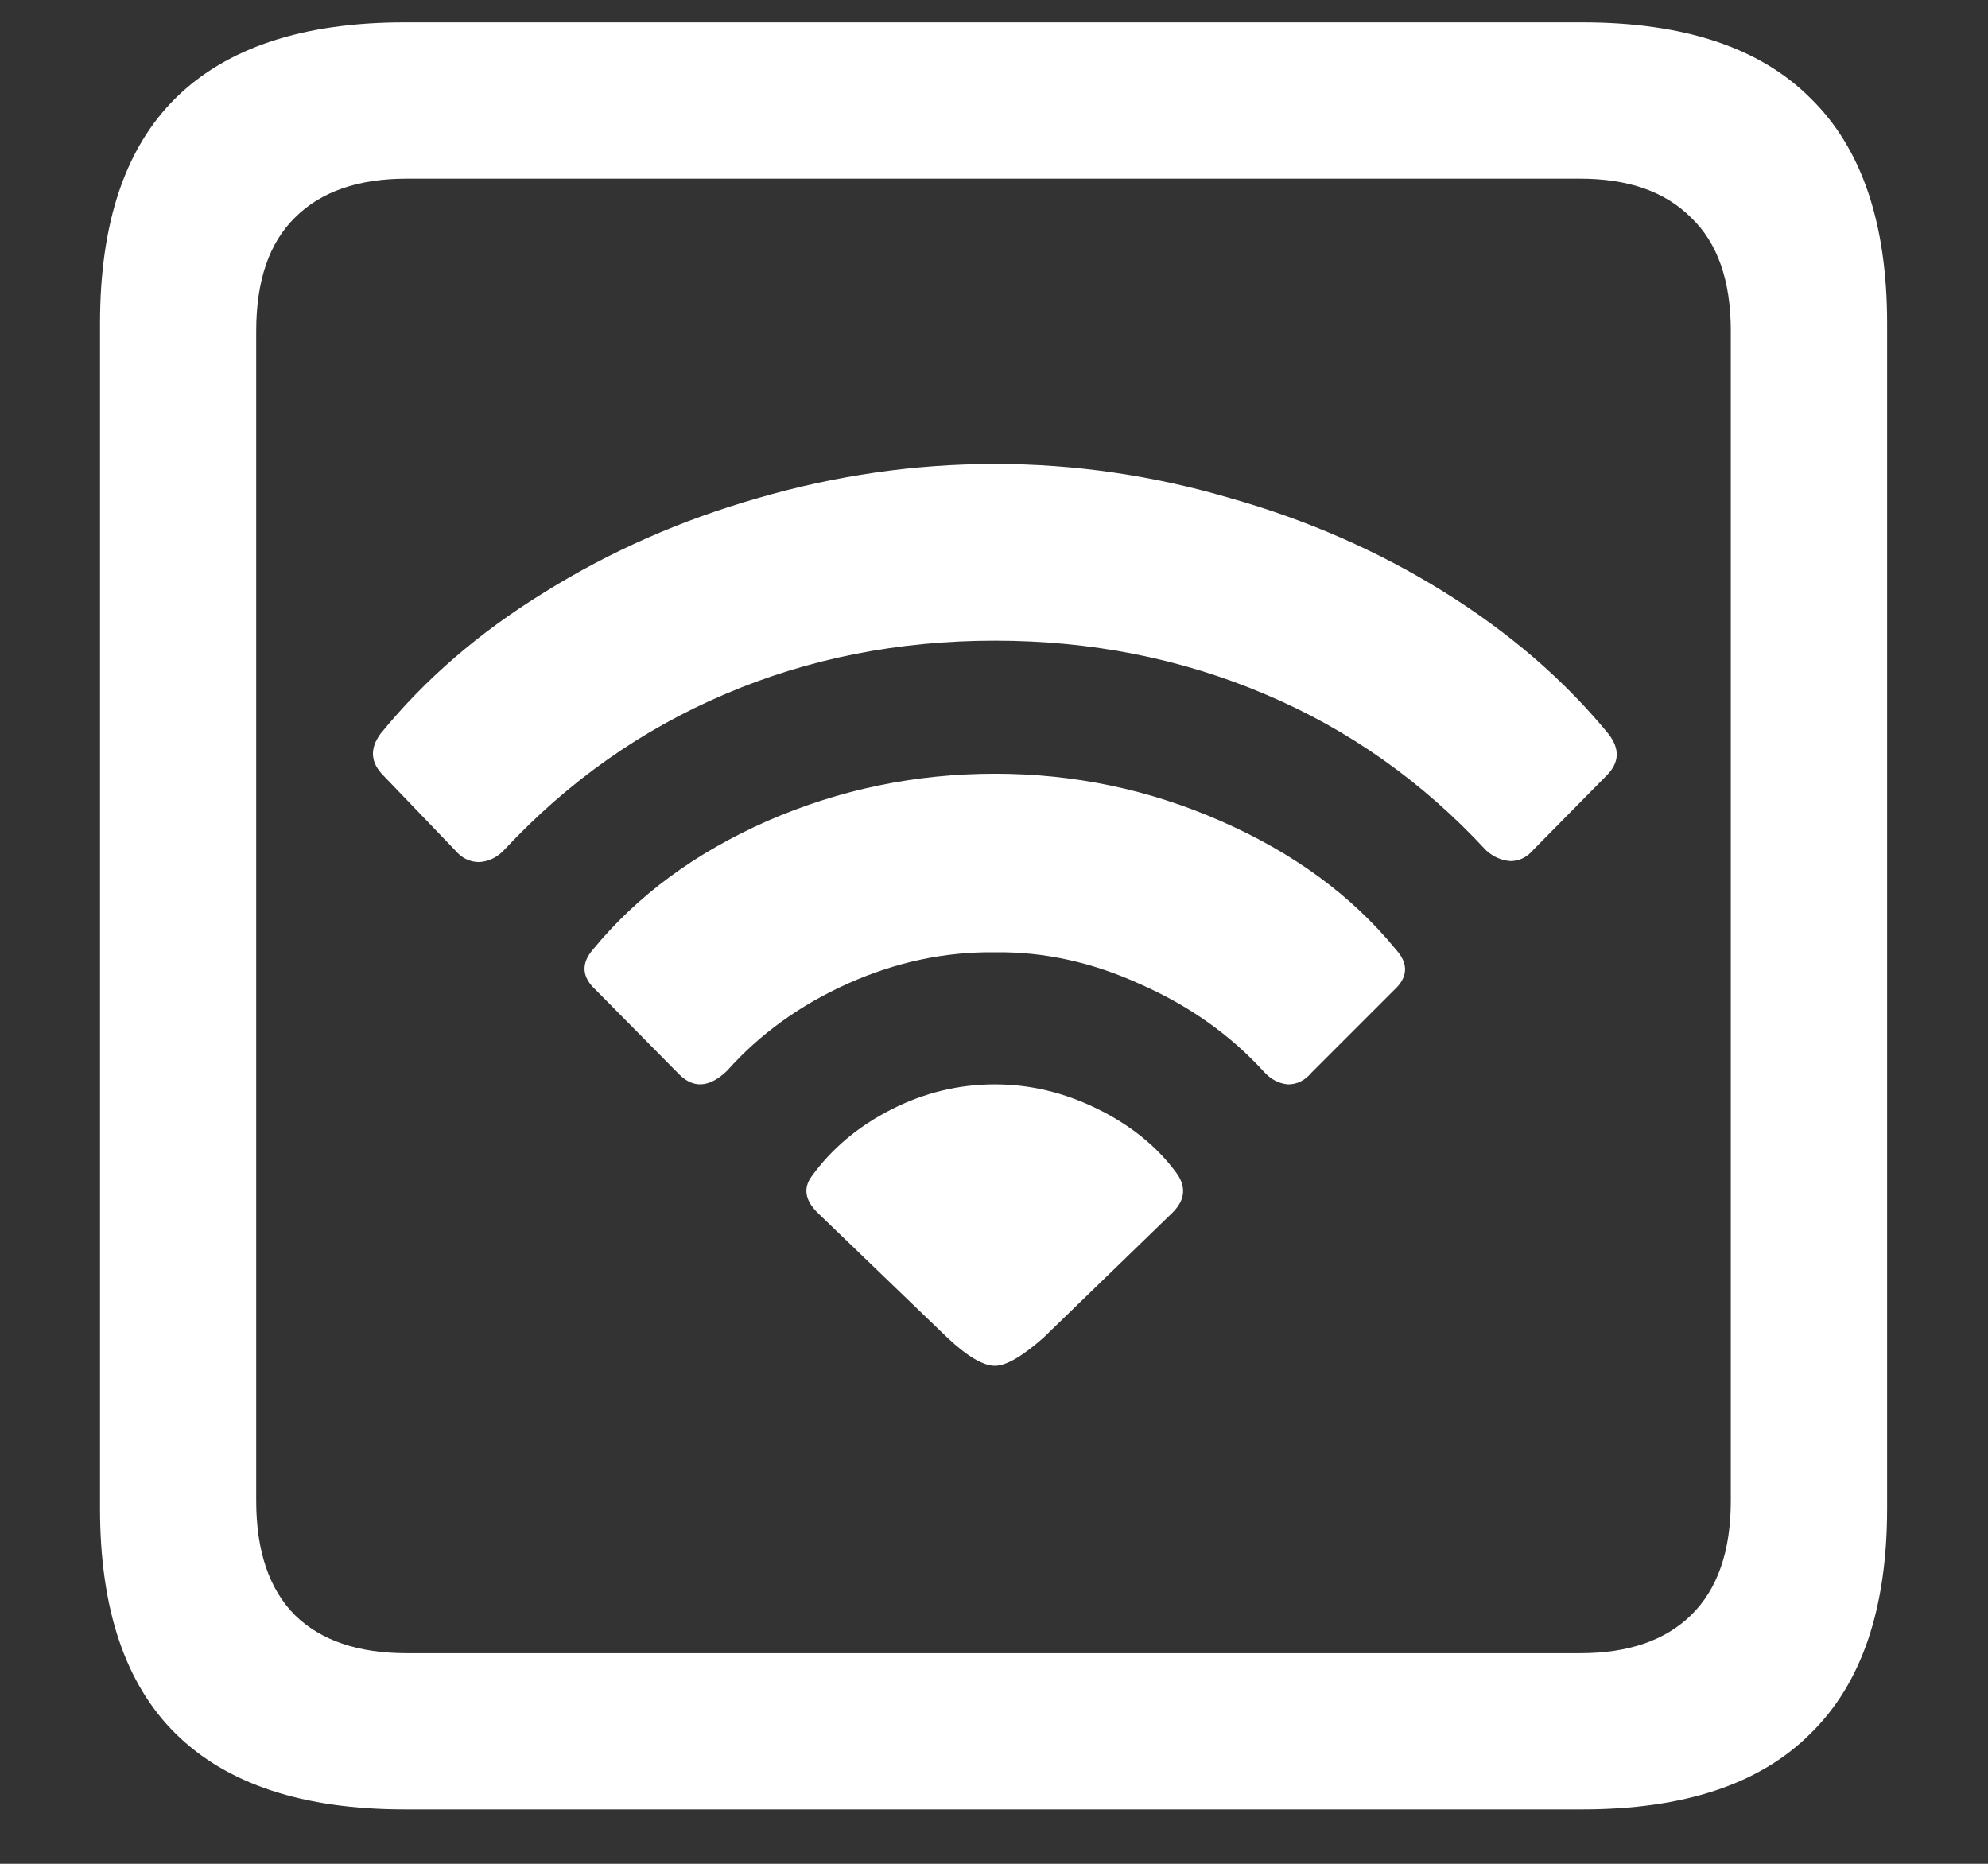 <svg width="16" height="15" viewBox="0 0 16 15" fill="none" xmlns="http://www.w3.org/2000/svg">
<rect x="0" y="0" width="16" height="15" fill="#333333" stroke="none"/>
<path d="M3.258 14.562H12.734C13.552 14.562 14.164 14.359 14.57 13.953C14.982 13.552 15.188 12.948 15.188 12.141V2.602C15.188 1.794 14.982 1.19 14.57 0.789C14.164 0.383 13.552 0.18 12.734 0.18H3.258C2.44 0.18 1.826 0.383 1.414 0.789C1.008 1.19 0.805 1.794 0.805 2.602V12.141C0.805 12.948 1.008 13.552 1.414 13.953C1.826 14.359 2.44 14.562 3.258 14.562ZM3.273 13.305C2.883 13.305 2.583 13.203 2.375 13C2.167 12.792 2.062 12.484 2.062 12.078V2.664C2.062 2.258 2.167 1.953 2.375 1.75C2.583 1.542 2.883 1.438 3.273 1.438H12.719C13.104 1.438 13.401 1.542 13.609 1.75C13.823 1.953 13.93 2.258 13.93 2.664V12.078C13.93 12.484 13.823 12.792 13.609 13C13.401 13.203 13.104 13.305 12.719 13.305H3.273ZM8.008 10.992C8.096 10.992 8.227 10.917 8.398 10.766L9.438 9.758C9.542 9.654 9.549 9.544 9.461 9.43C9.305 9.221 9.094 9.052 8.828 8.922C8.562 8.792 8.289 8.727 8.008 8.727C7.716 8.727 7.438 8.794 7.172 8.93C6.906 9.065 6.693 9.245 6.531 9.469C6.464 9.562 6.479 9.659 6.578 9.758L7.625 10.766C7.786 10.917 7.914 10.992 8.008 10.992ZM5.453 8.633C5.573 8.763 5.706 8.758 5.852 8.617C6.117 8.32 6.443 8.086 6.828 7.914C7.214 7.742 7.607 7.659 8.008 7.664C8.404 7.659 8.794 7.745 9.18 7.922C9.57 8.094 9.901 8.328 10.172 8.625C10.229 8.688 10.294 8.721 10.367 8.727C10.44 8.727 10.503 8.695 10.555 8.633L11.219 7.969C11.333 7.865 11.338 7.755 11.234 7.641C10.88 7.208 10.412 6.865 9.828 6.609C9.25 6.354 8.643 6.227 8.008 6.227C7.367 6.227 6.755 6.354 6.172 6.609C5.594 6.865 5.128 7.208 4.773 7.641C4.674 7.755 4.682 7.865 4.797 7.969L5.453 8.633ZM3.664 6.844C3.716 6.906 3.781 6.938 3.859 6.938C3.938 6.932 4.005 6.898 4.062 6.836C4.573 6.289 5.164 5.872 5.836 5.586C6.508 5.299 7.232 5.156 8.008 5.156C8.779 5.156 9.503 5.299 10.18 5.586C10.857 5.872 11.45 6.292 11.961 6.844C12.018 6.896 12.083 6.924 12.156 6.93C12.229 6.93 12.292 6.898 12.344 6.836L12.93 6.242C13.034 6.138 13.039 6.026 12.945 5.906C12.591 5.474 12.151 5.094 11.625 4.766C11.099 4.438 10.523 4.185 9.898 4.008C9.279 3.826 8.648 3.734 8.008 3.734C7.362 3.734 6.727 3.826 6.102 4.008C5.482 4.185 4.909 4.438 4.383 4.766C3.857 5.089 3.417 5.469 3.062 5.906C2.974 6.026 2.982 6.138 3.086 6.242L3.664 6.844Z" fill="white"/>
</svg>
